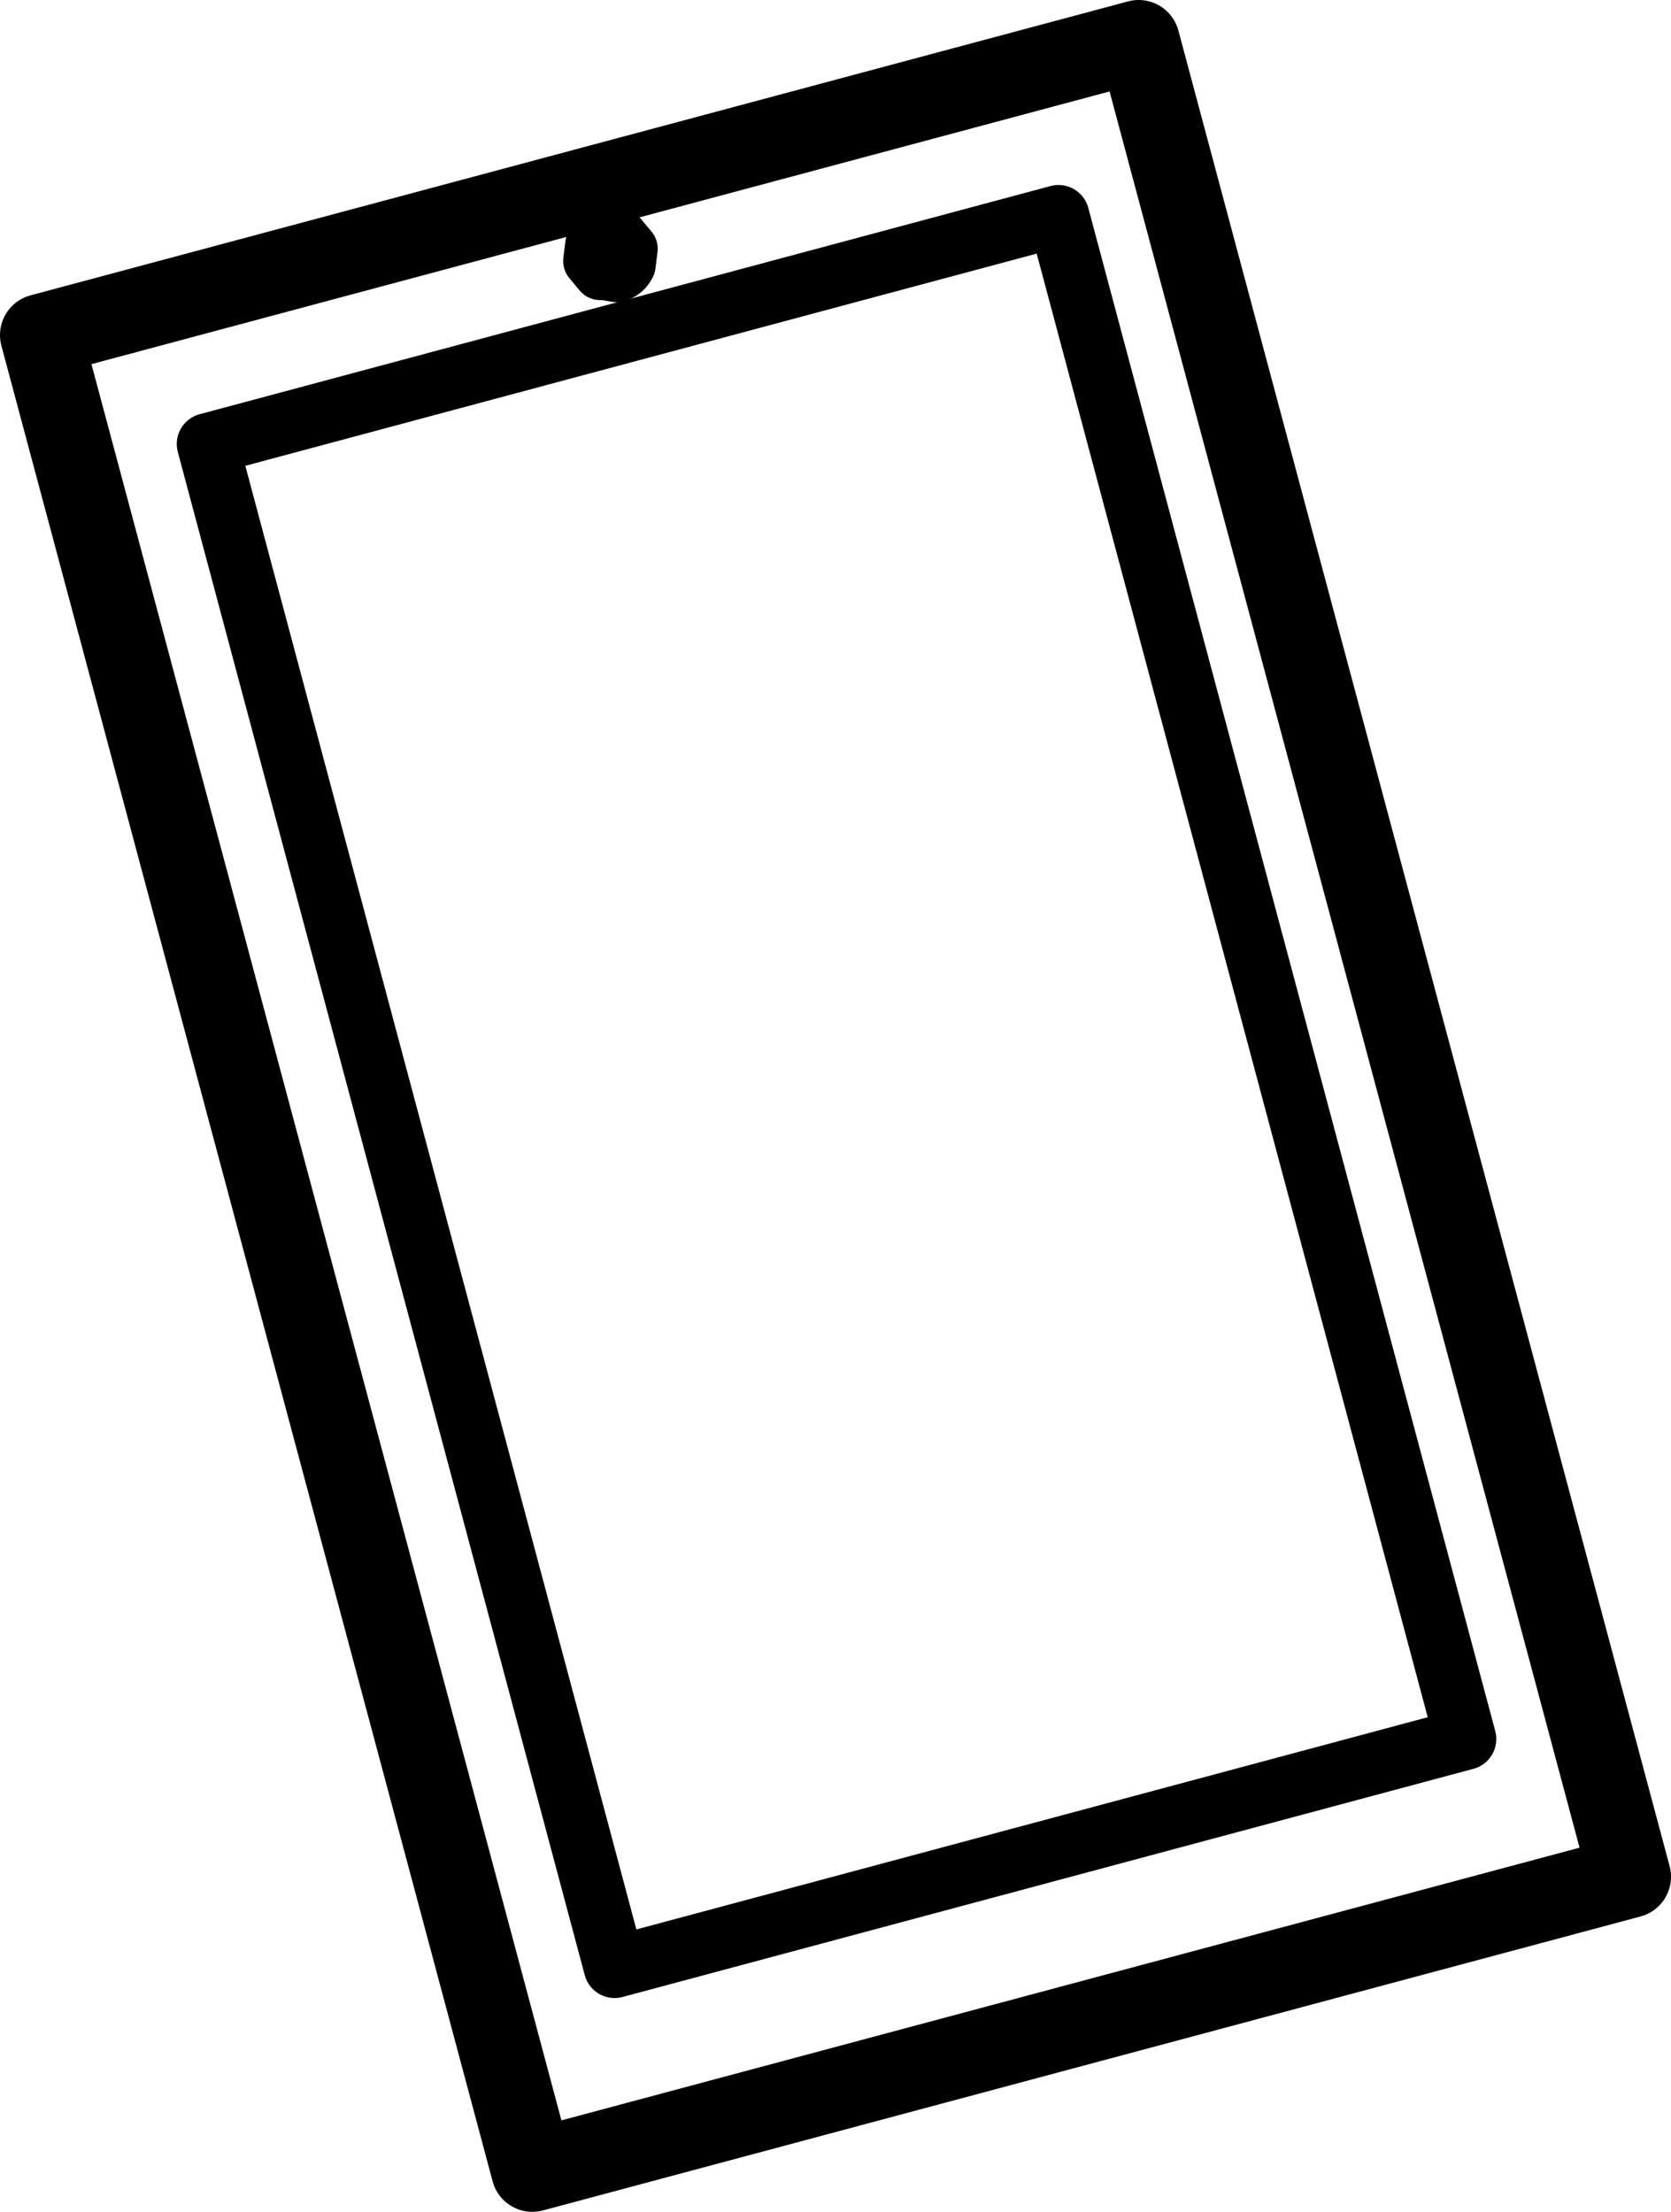 <?xml version="1.0" encoding="UTF-8" standalone="no"?>
<svg xmlns:xlink="http://www.w3.org/1999/xlink" height="53.8px" width="40.65px" xmlns="http://www.w3.org/2000/svg">
  <g transform="matrix(1.0, 0.0, 0.0, 1.0, 20.3, 26.9)">
    <path d="M7.4 -25.9 L19.35 18.75 -7.35 25.9 -19.3 -18.75 7.4 -25.9" fill="none" stroke="#000000" stroke-linecap="round" stroke-linejoin="round" stroke-width="2.0"/>
    <path d="M15.35 15.4 L5.45 -21.65 -15.25 -16.1 -5.35 20.95 15.35 15.4" fill="none" stroke="#000000" stroke-linecap="round" stroke-linejoin="round" stroke-width="1.5"/>
    <path d="M-5.6 -20.25 L-5.3 -20.2 Q-5.1 -20.25 -5.0 -20.45 L-4.95 -20.85 -5.2 -21.15 -5.6 -21.2 -5.85 -21.05 -5.9 -20.95 -5.95 -20.55 -5.7 -20.25 -5.65 -20.25 -5.6 -20.25" fill="none" stroke="#000000" stroke-linecap="round" stroke-linejoin="round" stroke-width="1.3"/>
  </g>
</svg>
